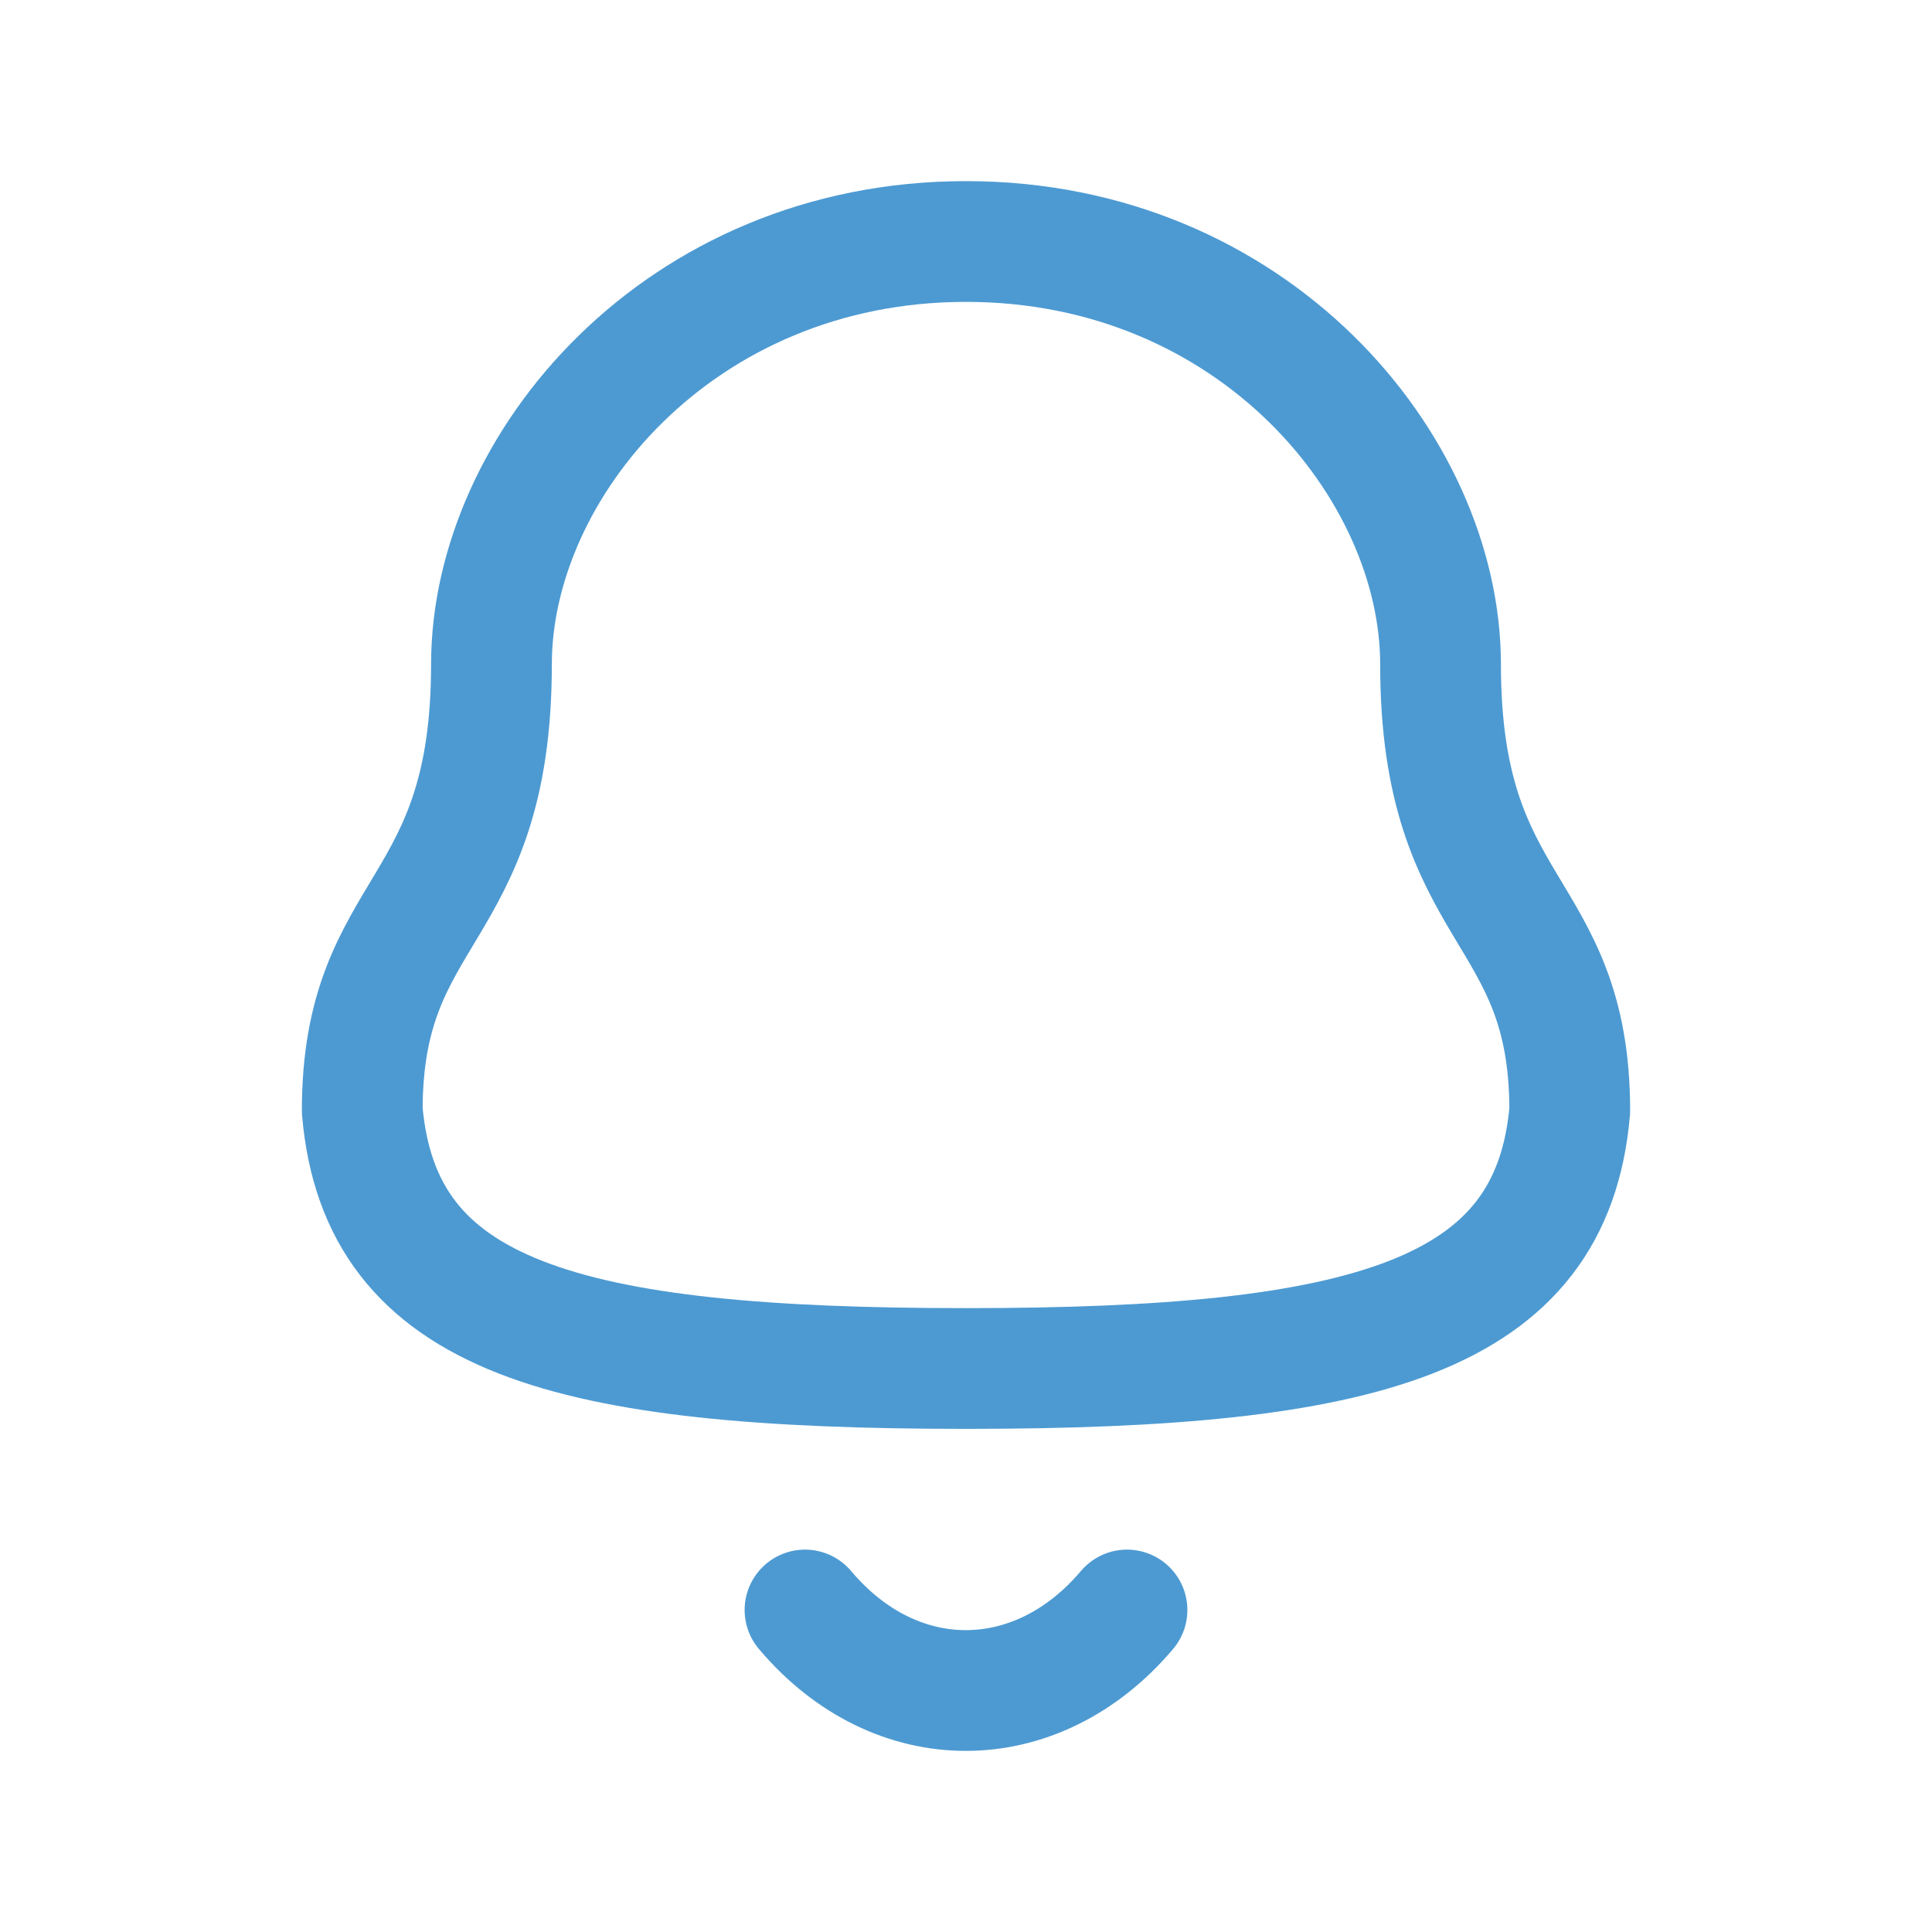 <svg width="24" height="24" viewBox="0 0 24 24" fill="none" xmlns="http://www.w3.org/2000/svg">
<path fill-rule="evenodd" clip-rule="evenodd" d="M12 17C16.976 17 19.278 16.361 19.5 13.796C19.5 11.232 17.895 11.397 17.895 8.252C17.895 5.795 15.569 3 12 3C8.431 3 6.105 5.795 6.105 8.252C6.105 11.397 4.5 11.232 4.5 13.796C4.723 16.371 7.025 17 12 17Z" stroke="#4D9AD2" stroke-width="1.5" stroke-linecap="round" stroke-linejoin="round"/>
<path d="M14 20C12.879 21.326 11.131 21.341 10 20" stroke="#4D9AD2" stroke-width="1.5" stroke-linecap="round" stroke-linejoin="round"/>
</svg>
